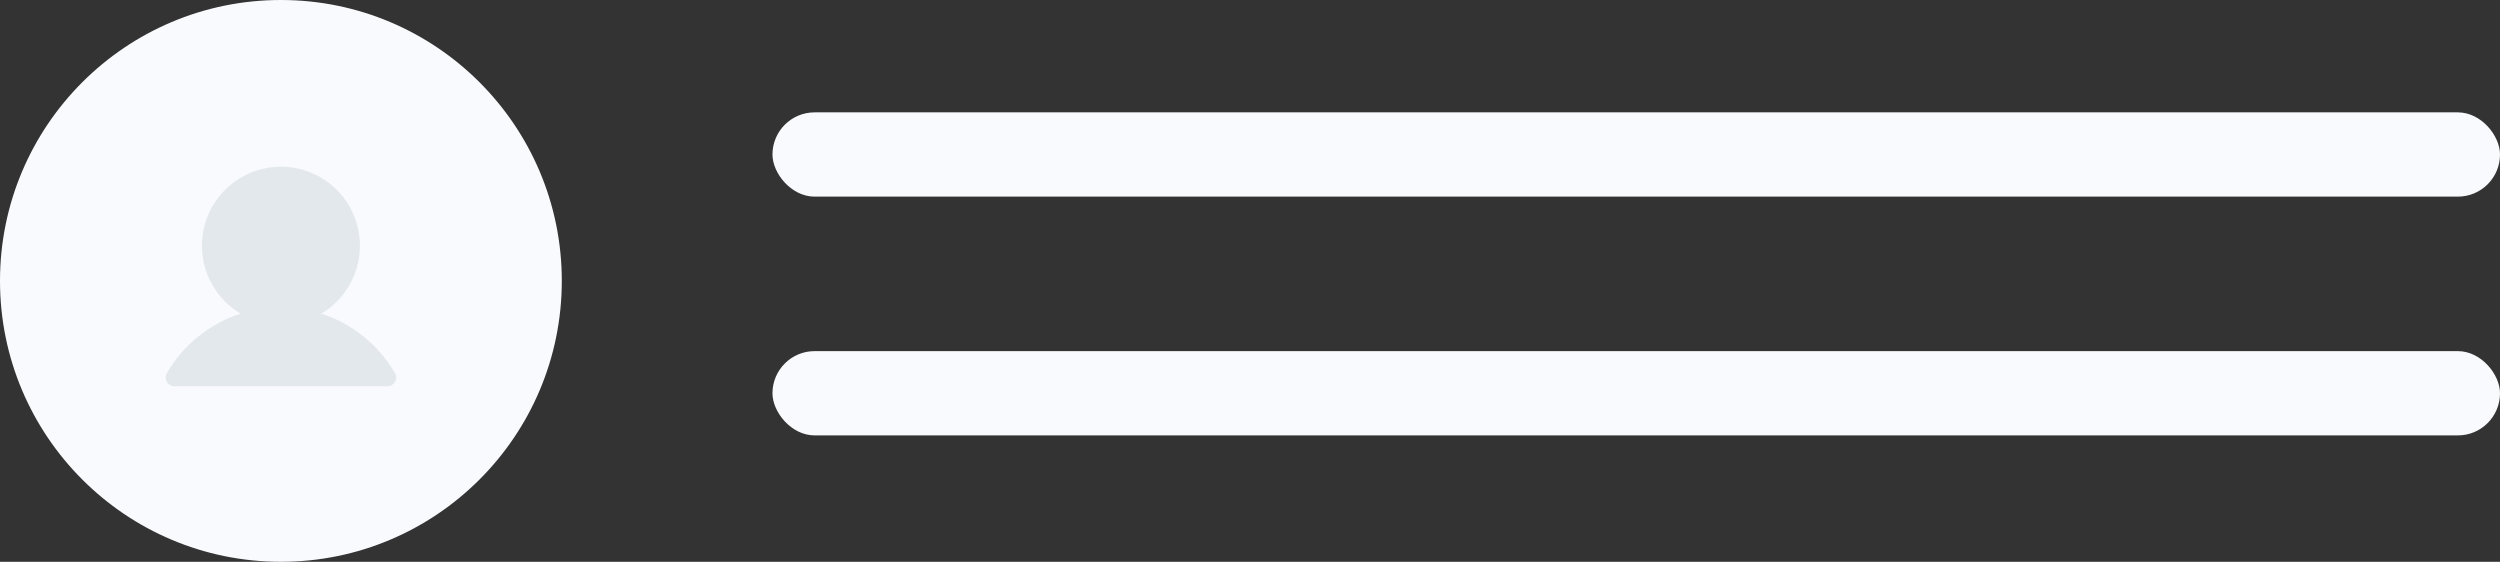 <svg width="178" height="40" viewBox="0 0 178 40" fill="none" xmlns="http://www.w3.org/2000/svg">
<rect x="0" y="0" width="178" height="40" fill="#333333" stroke="none"/>
<circle cx="20" cy="20" r="20" fill="#F9FAFD"/>
<rect x="55" y="8" width="123" height="6" rx="3" fill="#F9FAFD"/>
<rect x="55" y="25" width="123" height="6" rx="3" fill="#F9FAFD"/>
<path d="M28.119 26.563C26.953 24.554 25.086 23.047 22.877 22.329C23.936 21.699 24.759 20.739 25.219 19.596C25.679 18.454 25.752 17.191 25.425 16.003C25.099 14.815 24.391 13.767 23.412 13.021C22.432 12.274 21.234 11.869 20.002 11.869C18.77 11.869 17.572 12.274 16.592 13.021C15.612 13.767 14.904 14.815 14.578 16.003C14.251 17.191 14.324 18.454 14.784 19.596C15.245 20.739 16.068 21.699 17.127 22.329C14.917 23.047 13.051 24.554 11.884 26.563C11.827 26.657 11.797 26.766 11.797 26.876C11.797 26.986 11.827 27.094 11.884 27.188C11.938 27.284 12.016 27.364 12.111 27.419C12.206 27.474 12.314 27.502 12.424 27.501H27.58C27.689 27.502 27.797 27.474 27.892 27.419C27.987 27.364 28.065 27.284 28.119 27.188C28.176 27.094 28.206 26.986 28.206 26.876C28.206 26.766 28.176 26.657 28.119 26.563Z" fill="#E3E8EC"/>
</svg>

